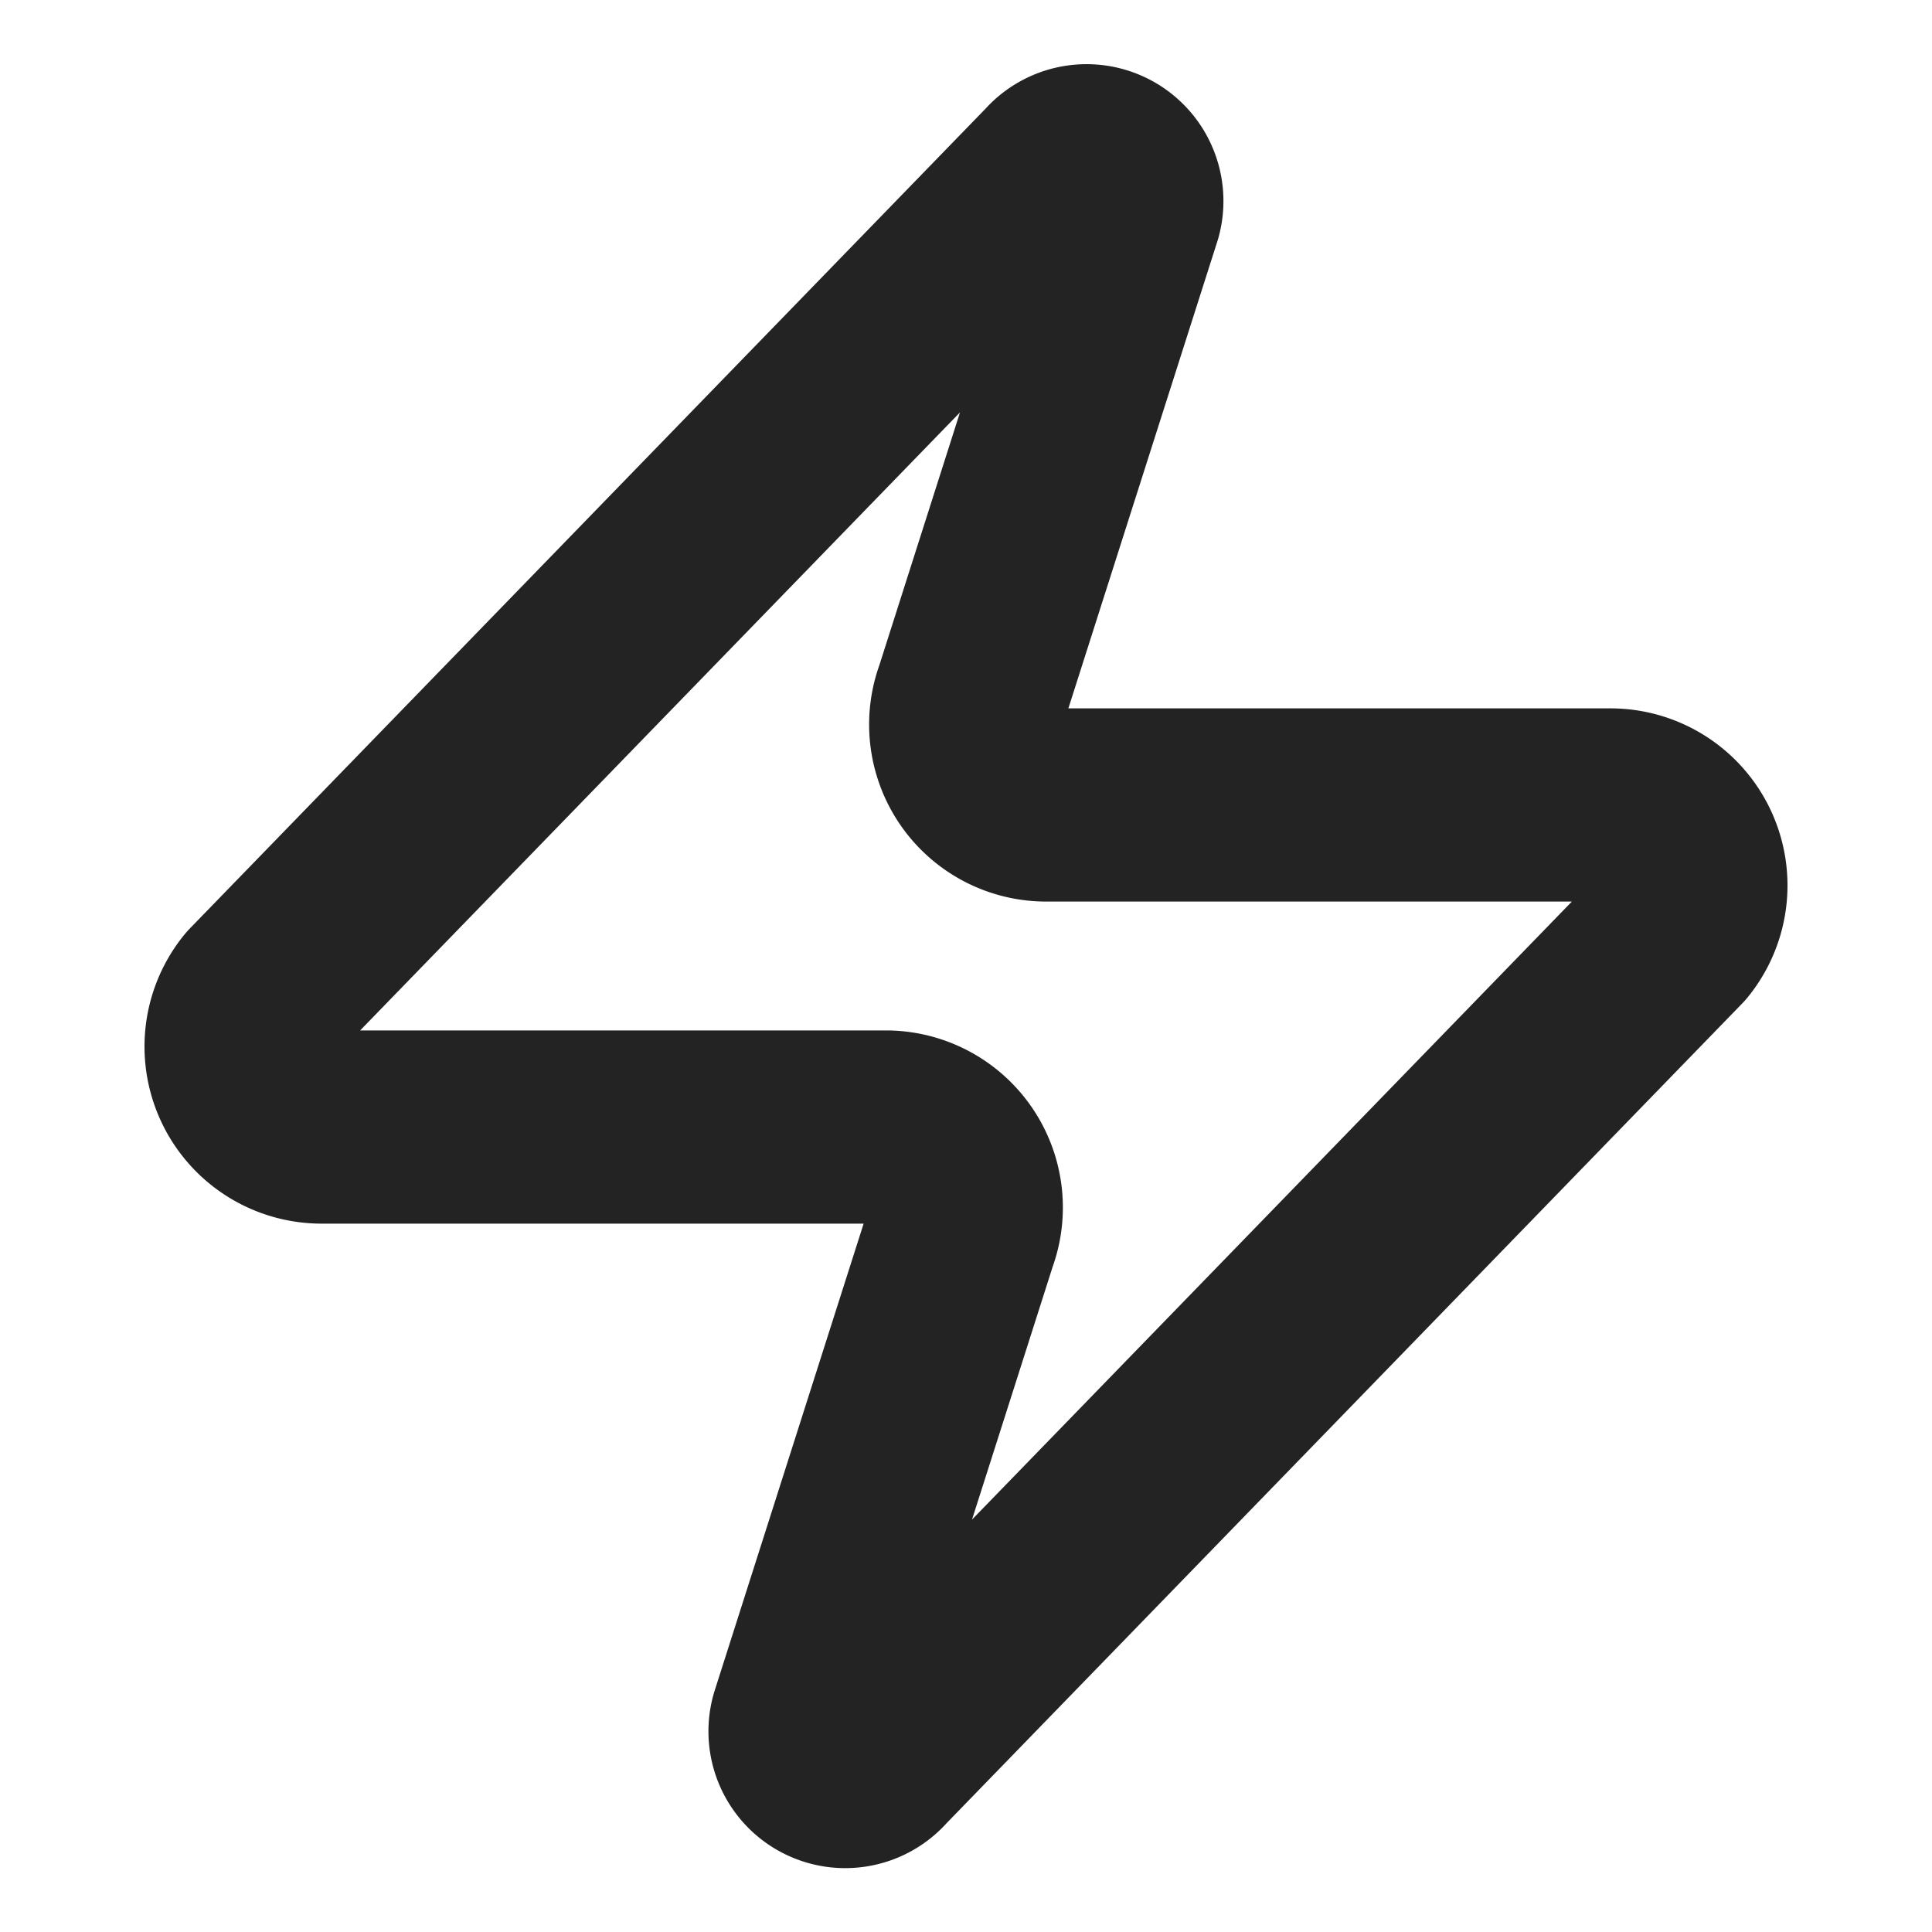 <svg width="20" height="20" fill="none" xmlns="http://www.w3.org/2000/svg"><path d="M3.333 11.667a.833.833 0 0 1-.65-1.359l8.25-8.5a.417.417 0 0 1 .717.384l-1.6 5.016a.833.833 0 0 0 .783 1.125h5.834a.833.833 0 0 1 .65 1.359l-8.25 8.5a.416.416 0 0 1-.717-.384l1.6-5.016a.833.833 0 0 0-.783-1.125H3.333Z" stroke="#232323" stroke-width="2" stroke-linecap="round" stroke-linejoin="round"/></svg>